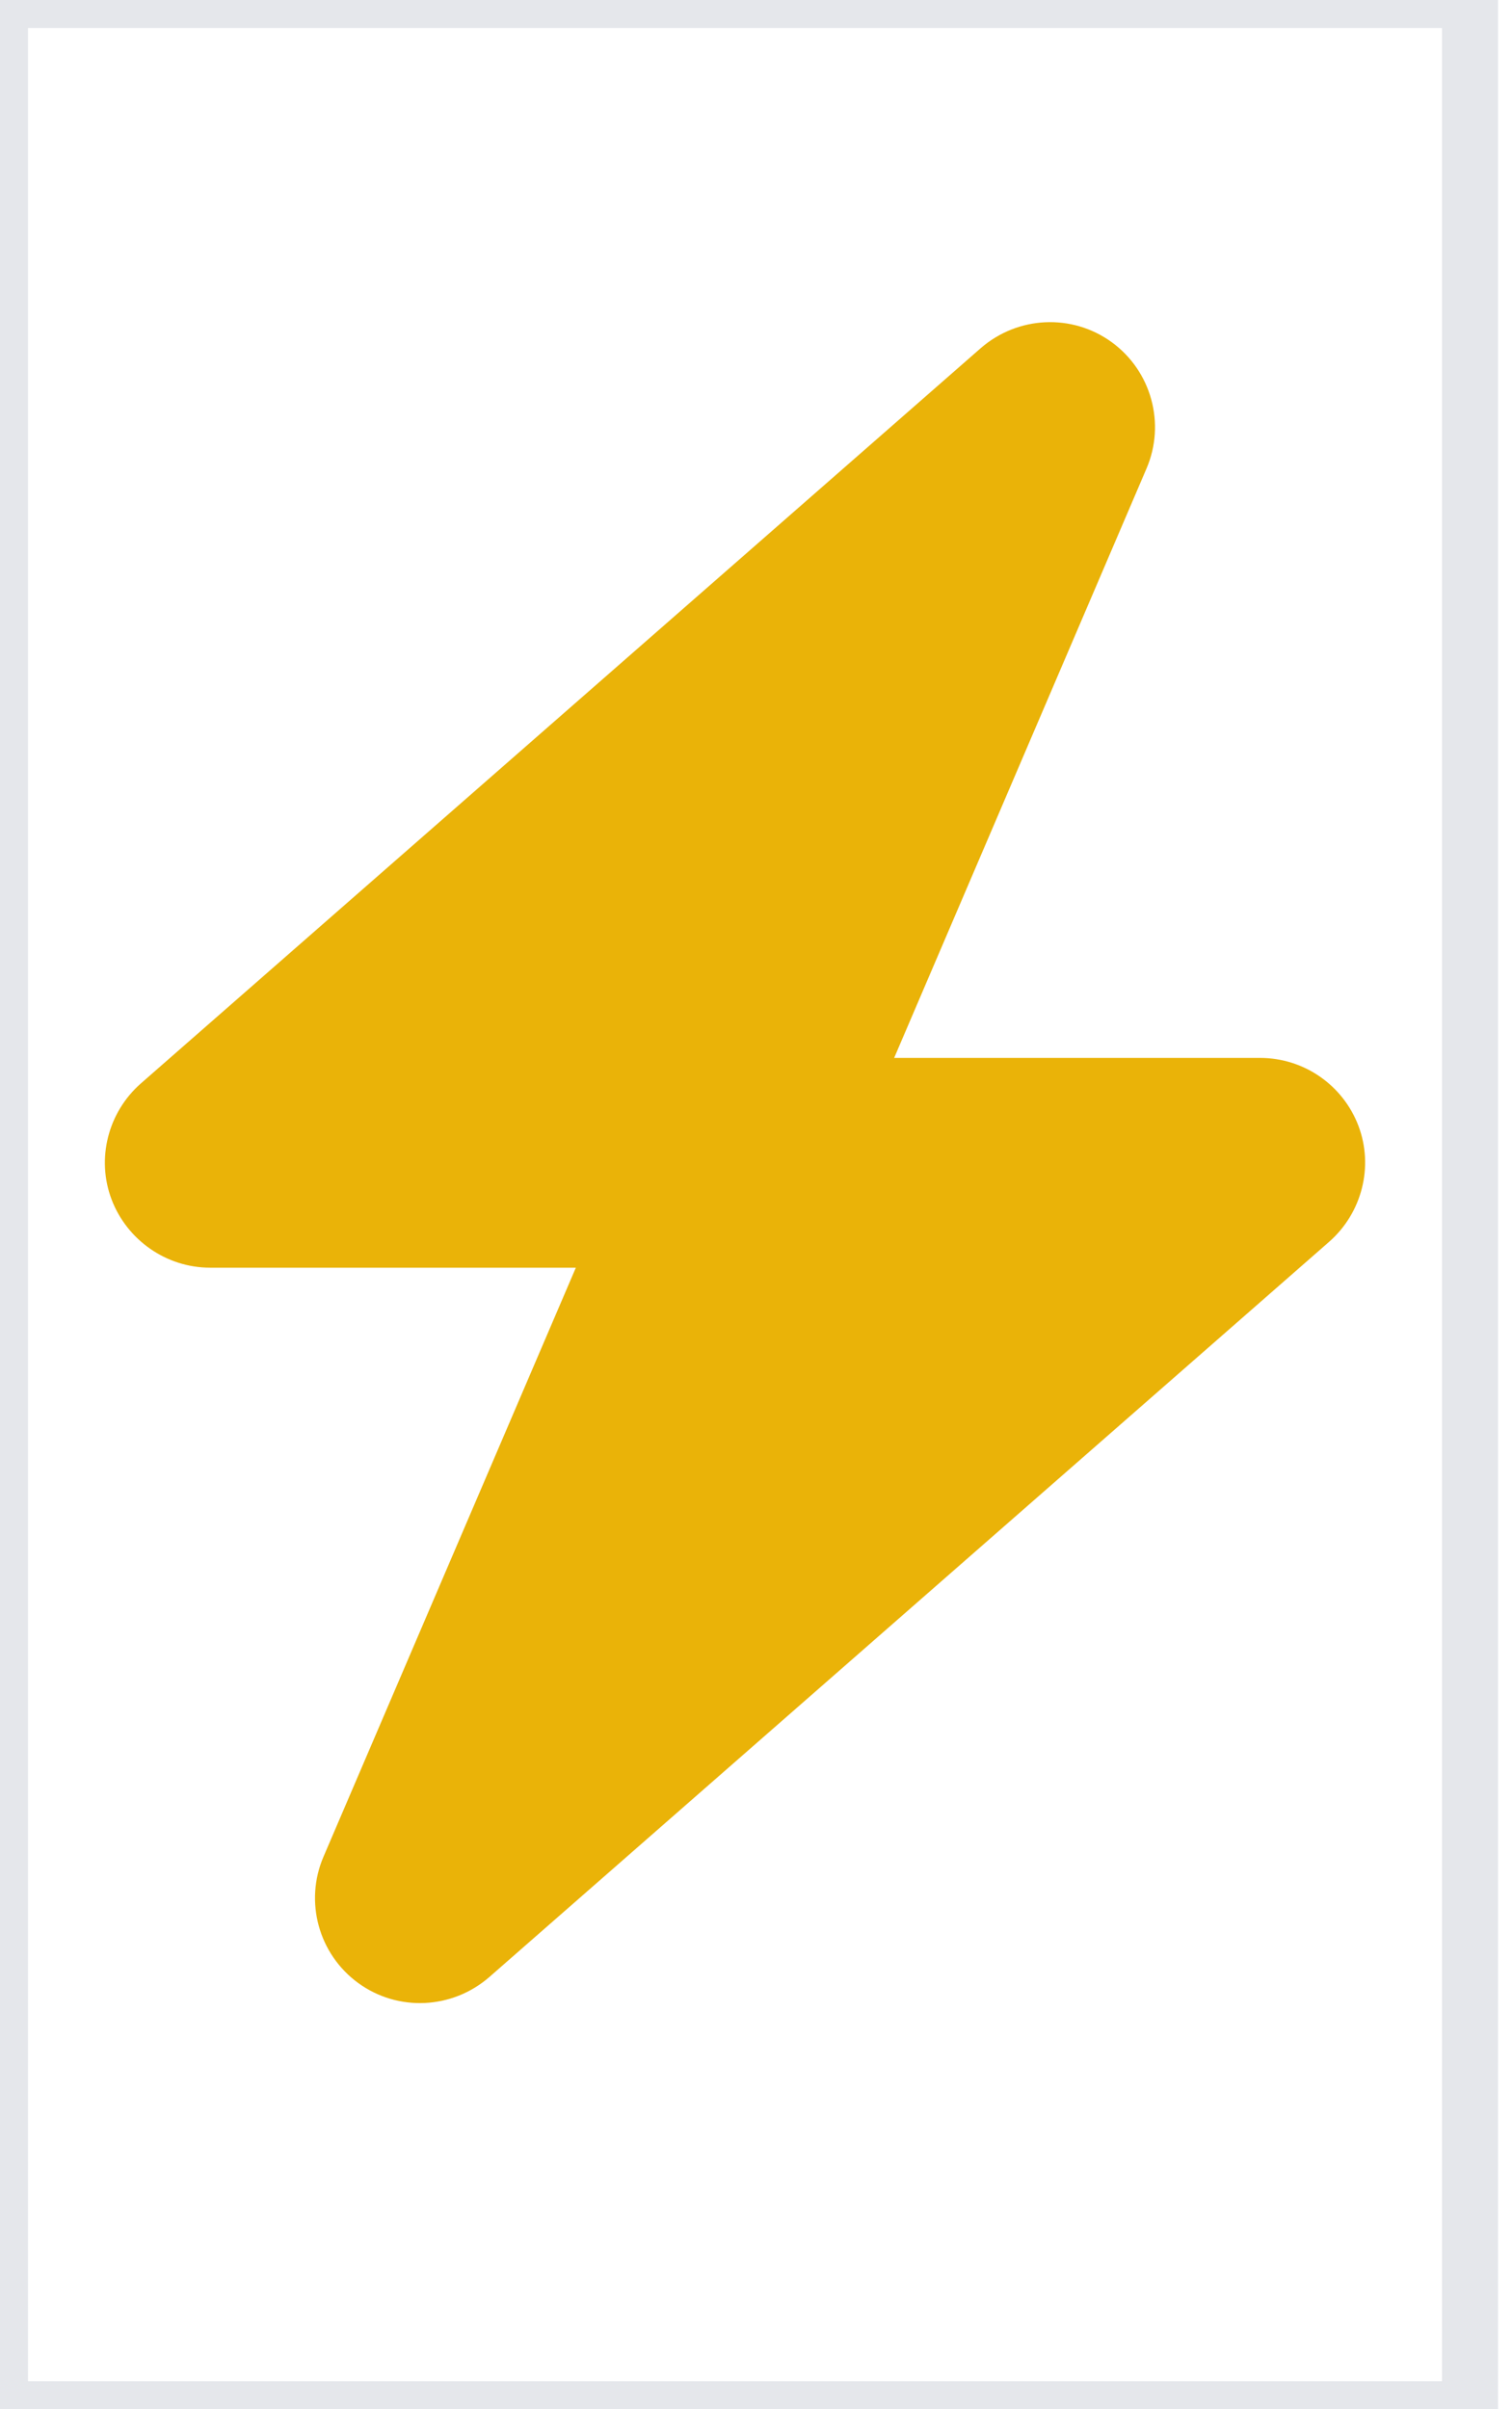 <svg width="27" height="43" viewBox="0 0 27 43" fill="none" xmlns="http://www.w3.org/2000/svg">
<path d="M26.25 43H0V0H26.25V43Z" stroke="#E5E7EB"/>
<g clip-path="url(#clip0_1_1056)">
<path d="M20.473 8.363C20.818 7.561 20.561 6.623 19.852 6.107C19.143 5.592 18.176 5.639 17.514 6.213L2.514 19.338C1.928 19.854 1.717 20.68 1.992 21.406C2.268 22.133 2.971 22.625 3.75 22.625H10.283L5.777 33.137C5.432 33.94 5.689 34.877 6.398 35.393C7.107 35.908 8.074 35.861 8.736 35.287L23.736 22.162C24.322 21.646 24.533 20.82 24.258 20.094C23.982 19.367 23.285 18.881 22.5 18.881H15.967L20.473 8.363Z" fill="#EAB308"/>
</g>
<defs>
<clipPath id="clip0_1_1056">
<path d="M0 5.75H26.25V35.75H0V5.75Z" fill="white"/>
</clipPath>
</defs>
</svg>
